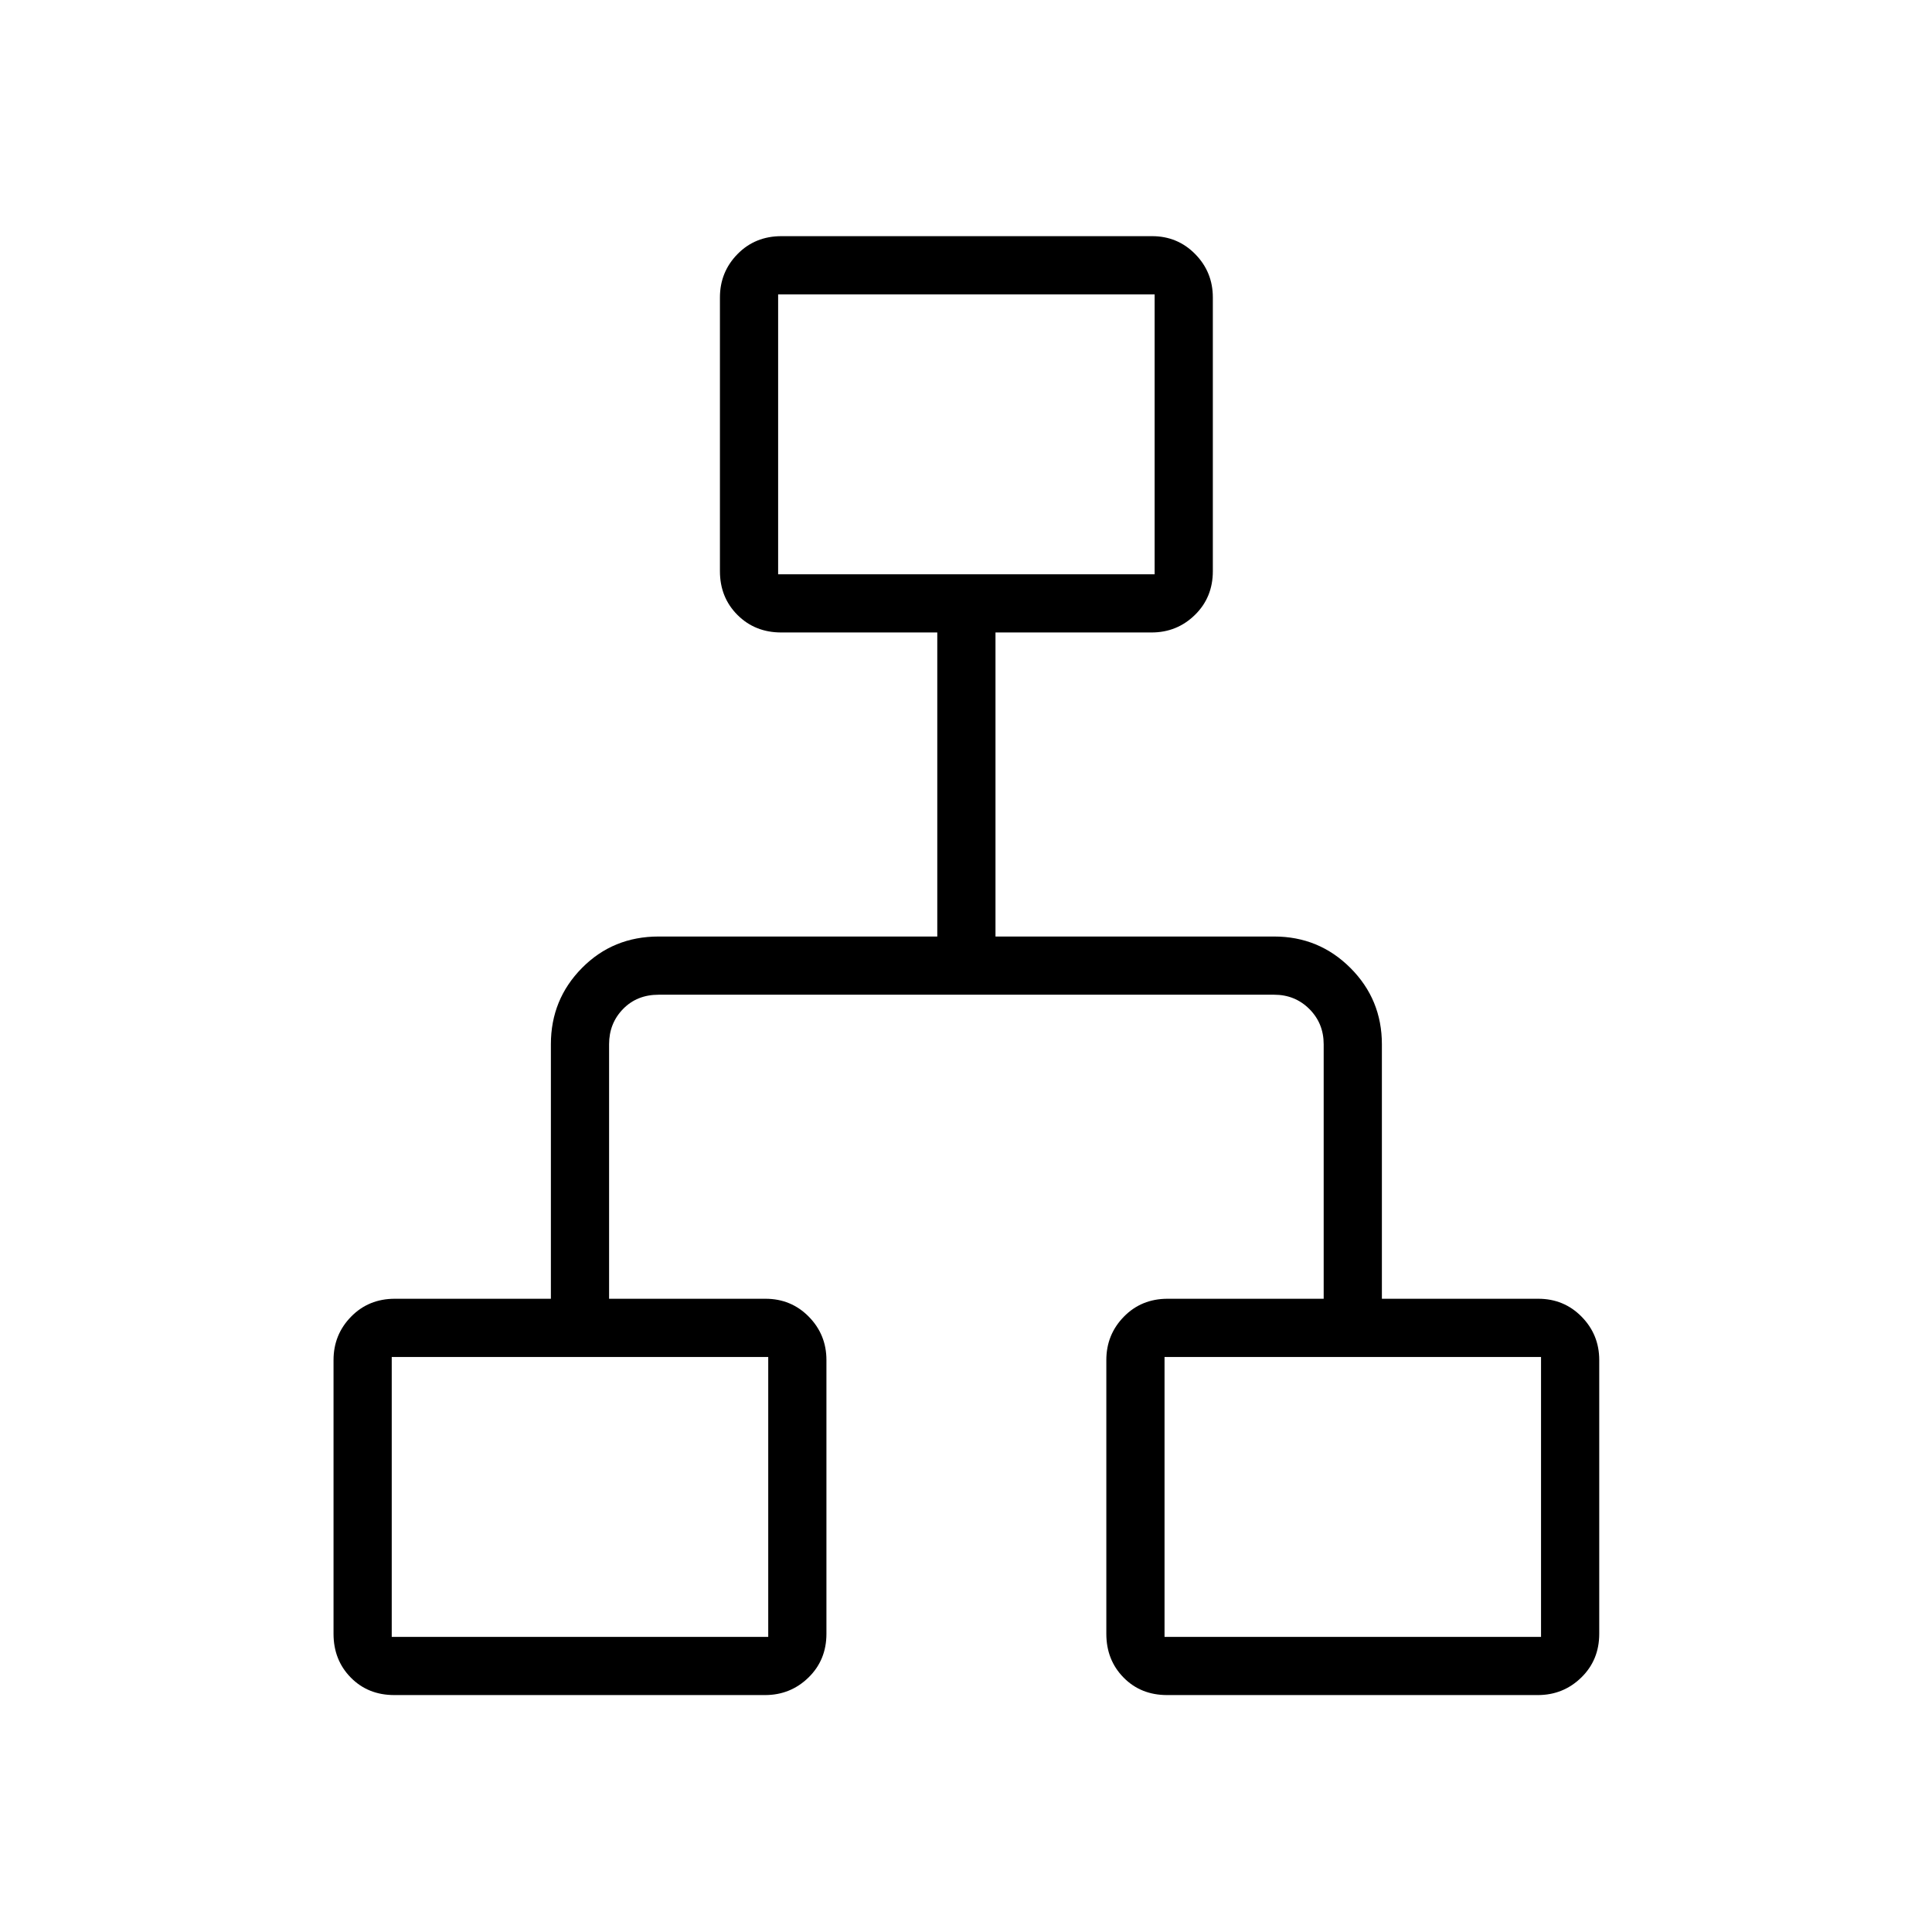 <svg xmlns="http://www.w3.org/2000/svg" height="20" viewBox="0 -960 960 960" width="20"><path d="M165.73-148.19v-136q0-12.64 8.71-21.55t21.75-8.91h77.54v-126.47q0-22.27 15.45-37.9 15.45-15.63 38.09-15.63h138.46v-151.08h-77.54q-13.04 0-21.75-8.71t-8.71-21.75v-136q0-12.64 8.73-21.55 8.74-8.91 21.82-8.91h184.18q12.67 0 21.43 8.91t8.76 21.55v136q0 13.04-8.91 21.75t-21.55 8.71h-77.54v151.08h138.47q22.27 0 37.9 15.63 15.63 15.63 15.63 37.9v126.47h77.71q12.77 0 21.53 8.91 8.76 8.91 8.76 21.55v136q0 13.04-8.93 21.75-8.94 8.71-21.62 8.71H579.93q-13.08 0-21.64-8.71t-8.56-21.75v-136q0-12.64 8.71-21.55t21.75-8.91h77.54v-126.47q0-10.38-7.11-17.5-7.12-7.11-17.5-7.11H327.27q-10.77 0-17.69 7.11-6.93 7.12-6.93 17.5v126.47h77.71q12.77 0 21.53 8.91 8.76 8.91 8.76 21.55v136q0 13.04-8.93 21.75-8.94 8.71-21.62 8.71H195.93q-13.08 0-21.64-8.71t-8.56-21.75Zm220.92-526.46h187.08v-139.08H386.65v139.08Zm-192 528h187.08v-139.08H194.65v139.08Zm384 0h187.08v-139.08H578.65v139.08Zm-98.65-523Zm-98.27 383.92Zm196.92 0Z"/></svg>